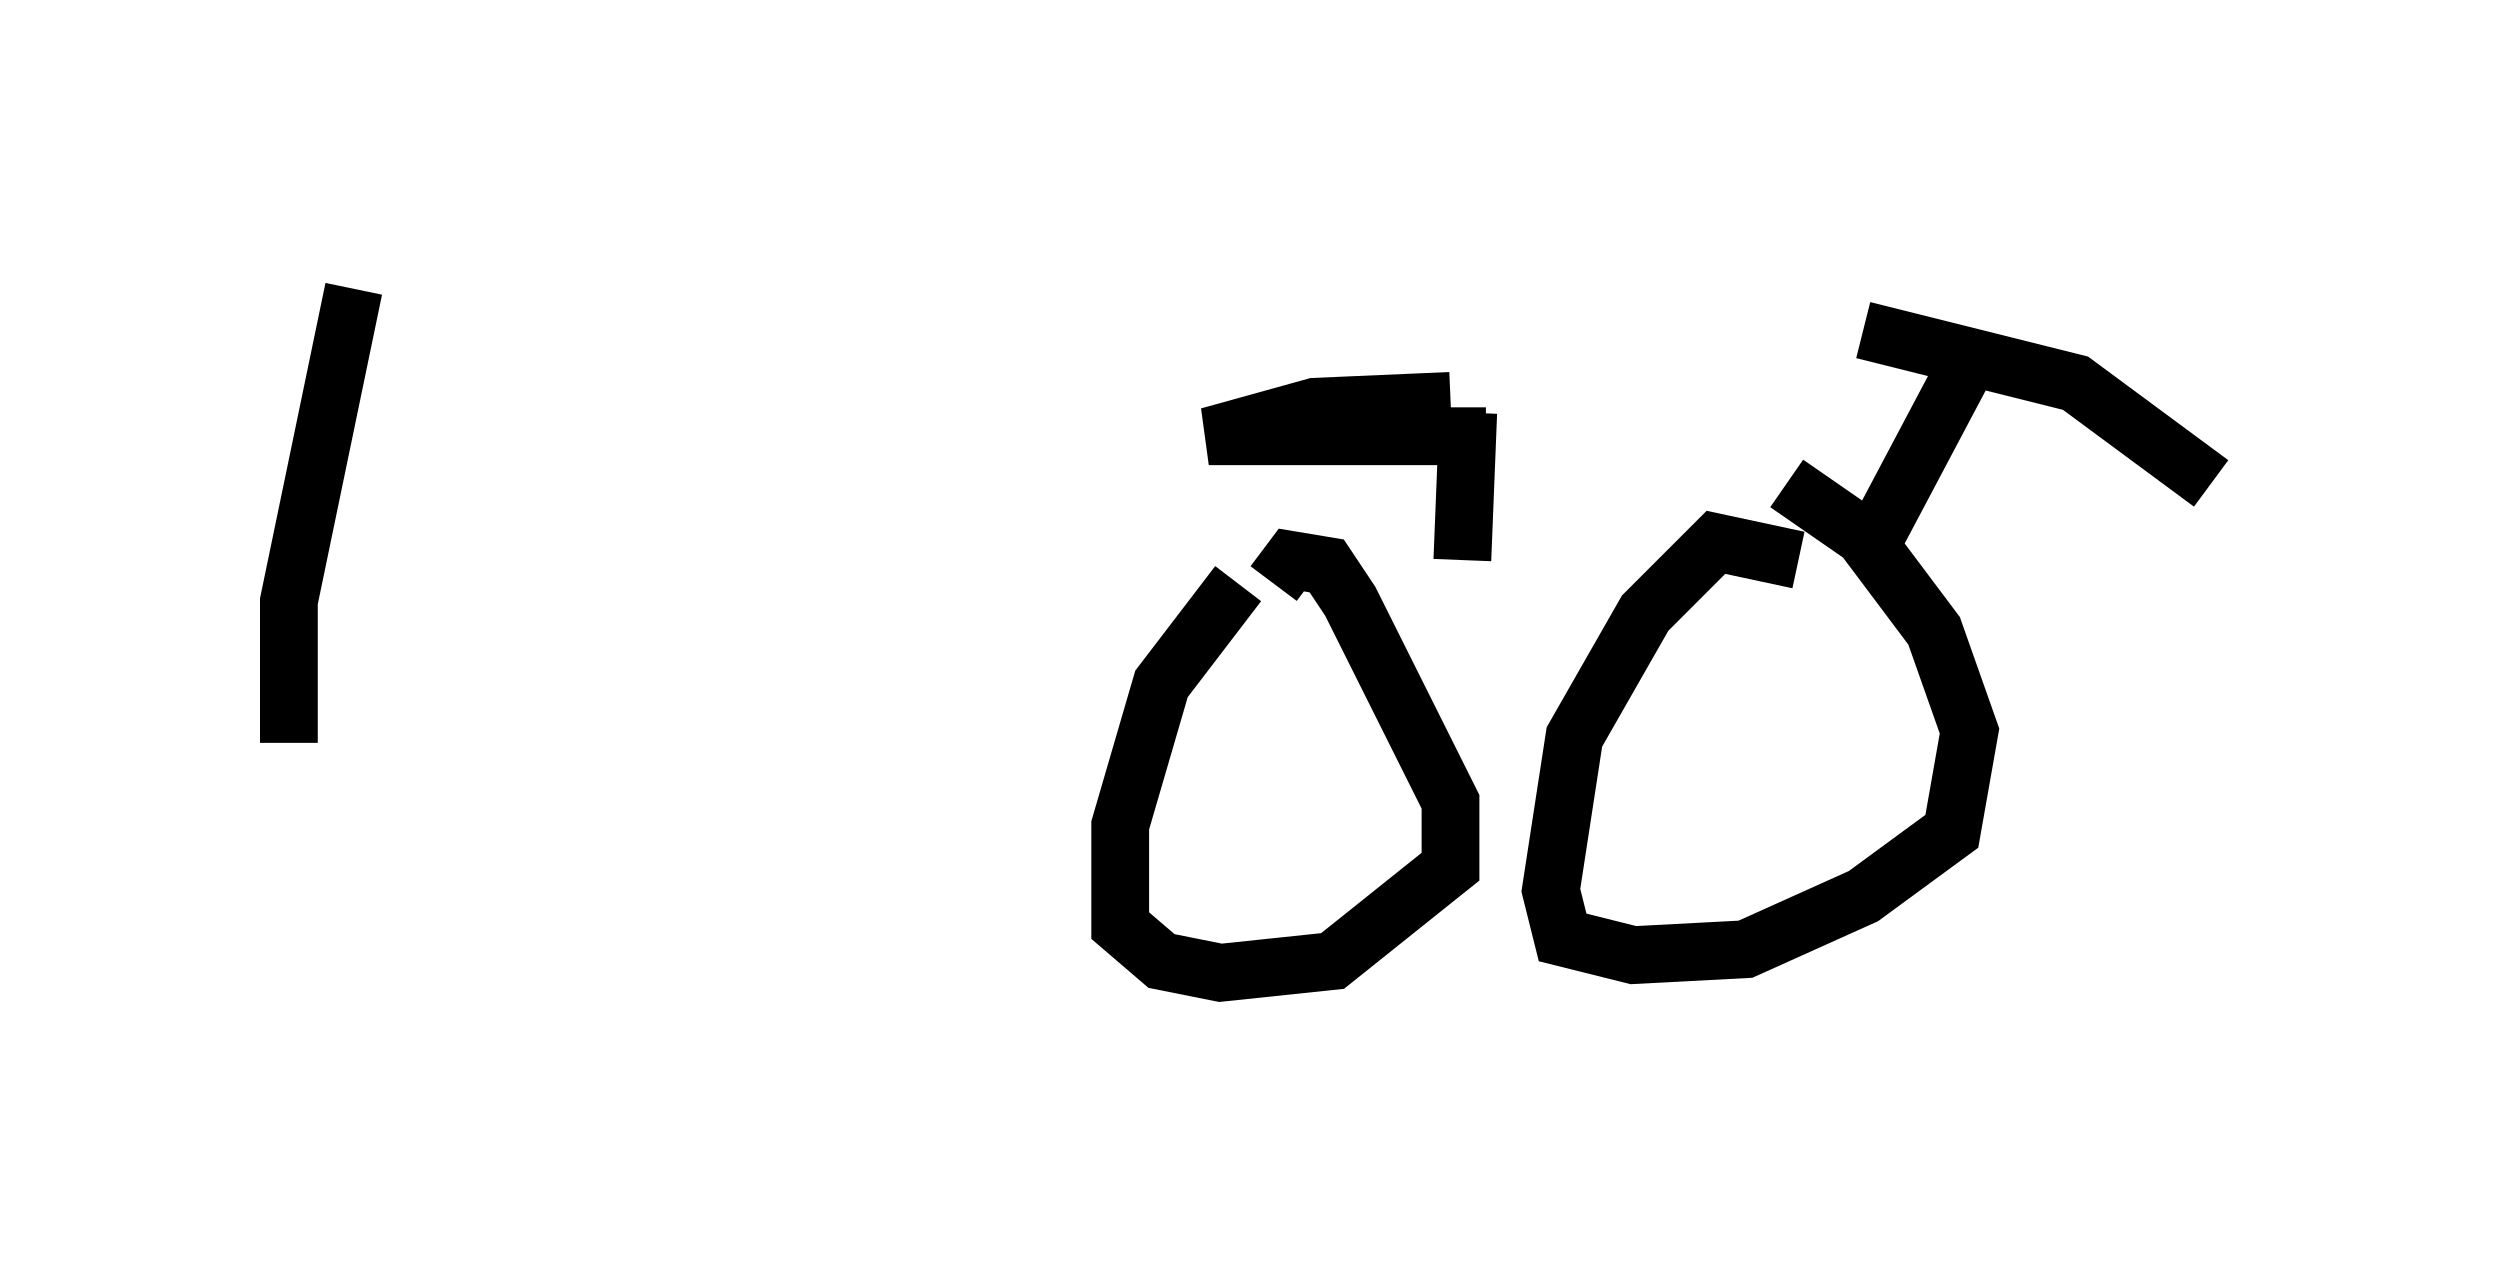 <?xml version="1.0" encoding="utf-8" ?>
<svg baseProfile="full" height="21.842" version="1.1" width="43.28" xmlns="http://www.w3.org/2000/svg" xmlns:ev="http://www.w3.org/2001/xml-events" xmlns:xlink="http://www.w3.org/1999/xlink"><defs /><rect fill="white" height="21.842" width="43.28" x="0" y="0" /><path d="M20.823, 9.798 m11.433, -0.102 l1.838, -3.471 m-1.838, -0.51 l3.675, 0.919 2.348, 1.735 m-16.844, 1.735 l-1.327, 1.735 -0.715, 2.45 l0.0, 1.735 0.715, 0.613 l1.021, 0.204 1.94, -0.204 l2.042, -1.633 0.0, -1.123 l-1.735, -3.471 -0.408, -0.613 l-0.613, -0.102 -0.306, 0.408 m9.086, -0.408 l-1.429, -0.306 -1.225, 1.225 l-1.225, 2.144 -0.408, 2.654 l0.204, 0.817 1.225, 0.306 l1.94, -0.102 2.042, -0.919 l1.531, -1.123 0.306, -1.735 l-0.613, -1.735 -1.225, -1.633 l-1.327, -0.919 m-5.615, 1.327 l0.102, -2.552 m-0.306, -0.204 l-2.348, 0.102 -1.838, 0.51 l4.798, 0.0 m-20.723, 5.308 l0.0, -2.45 1.123, -5.41 " fill="none" stroke="black" stroke-width="1" /></svg>